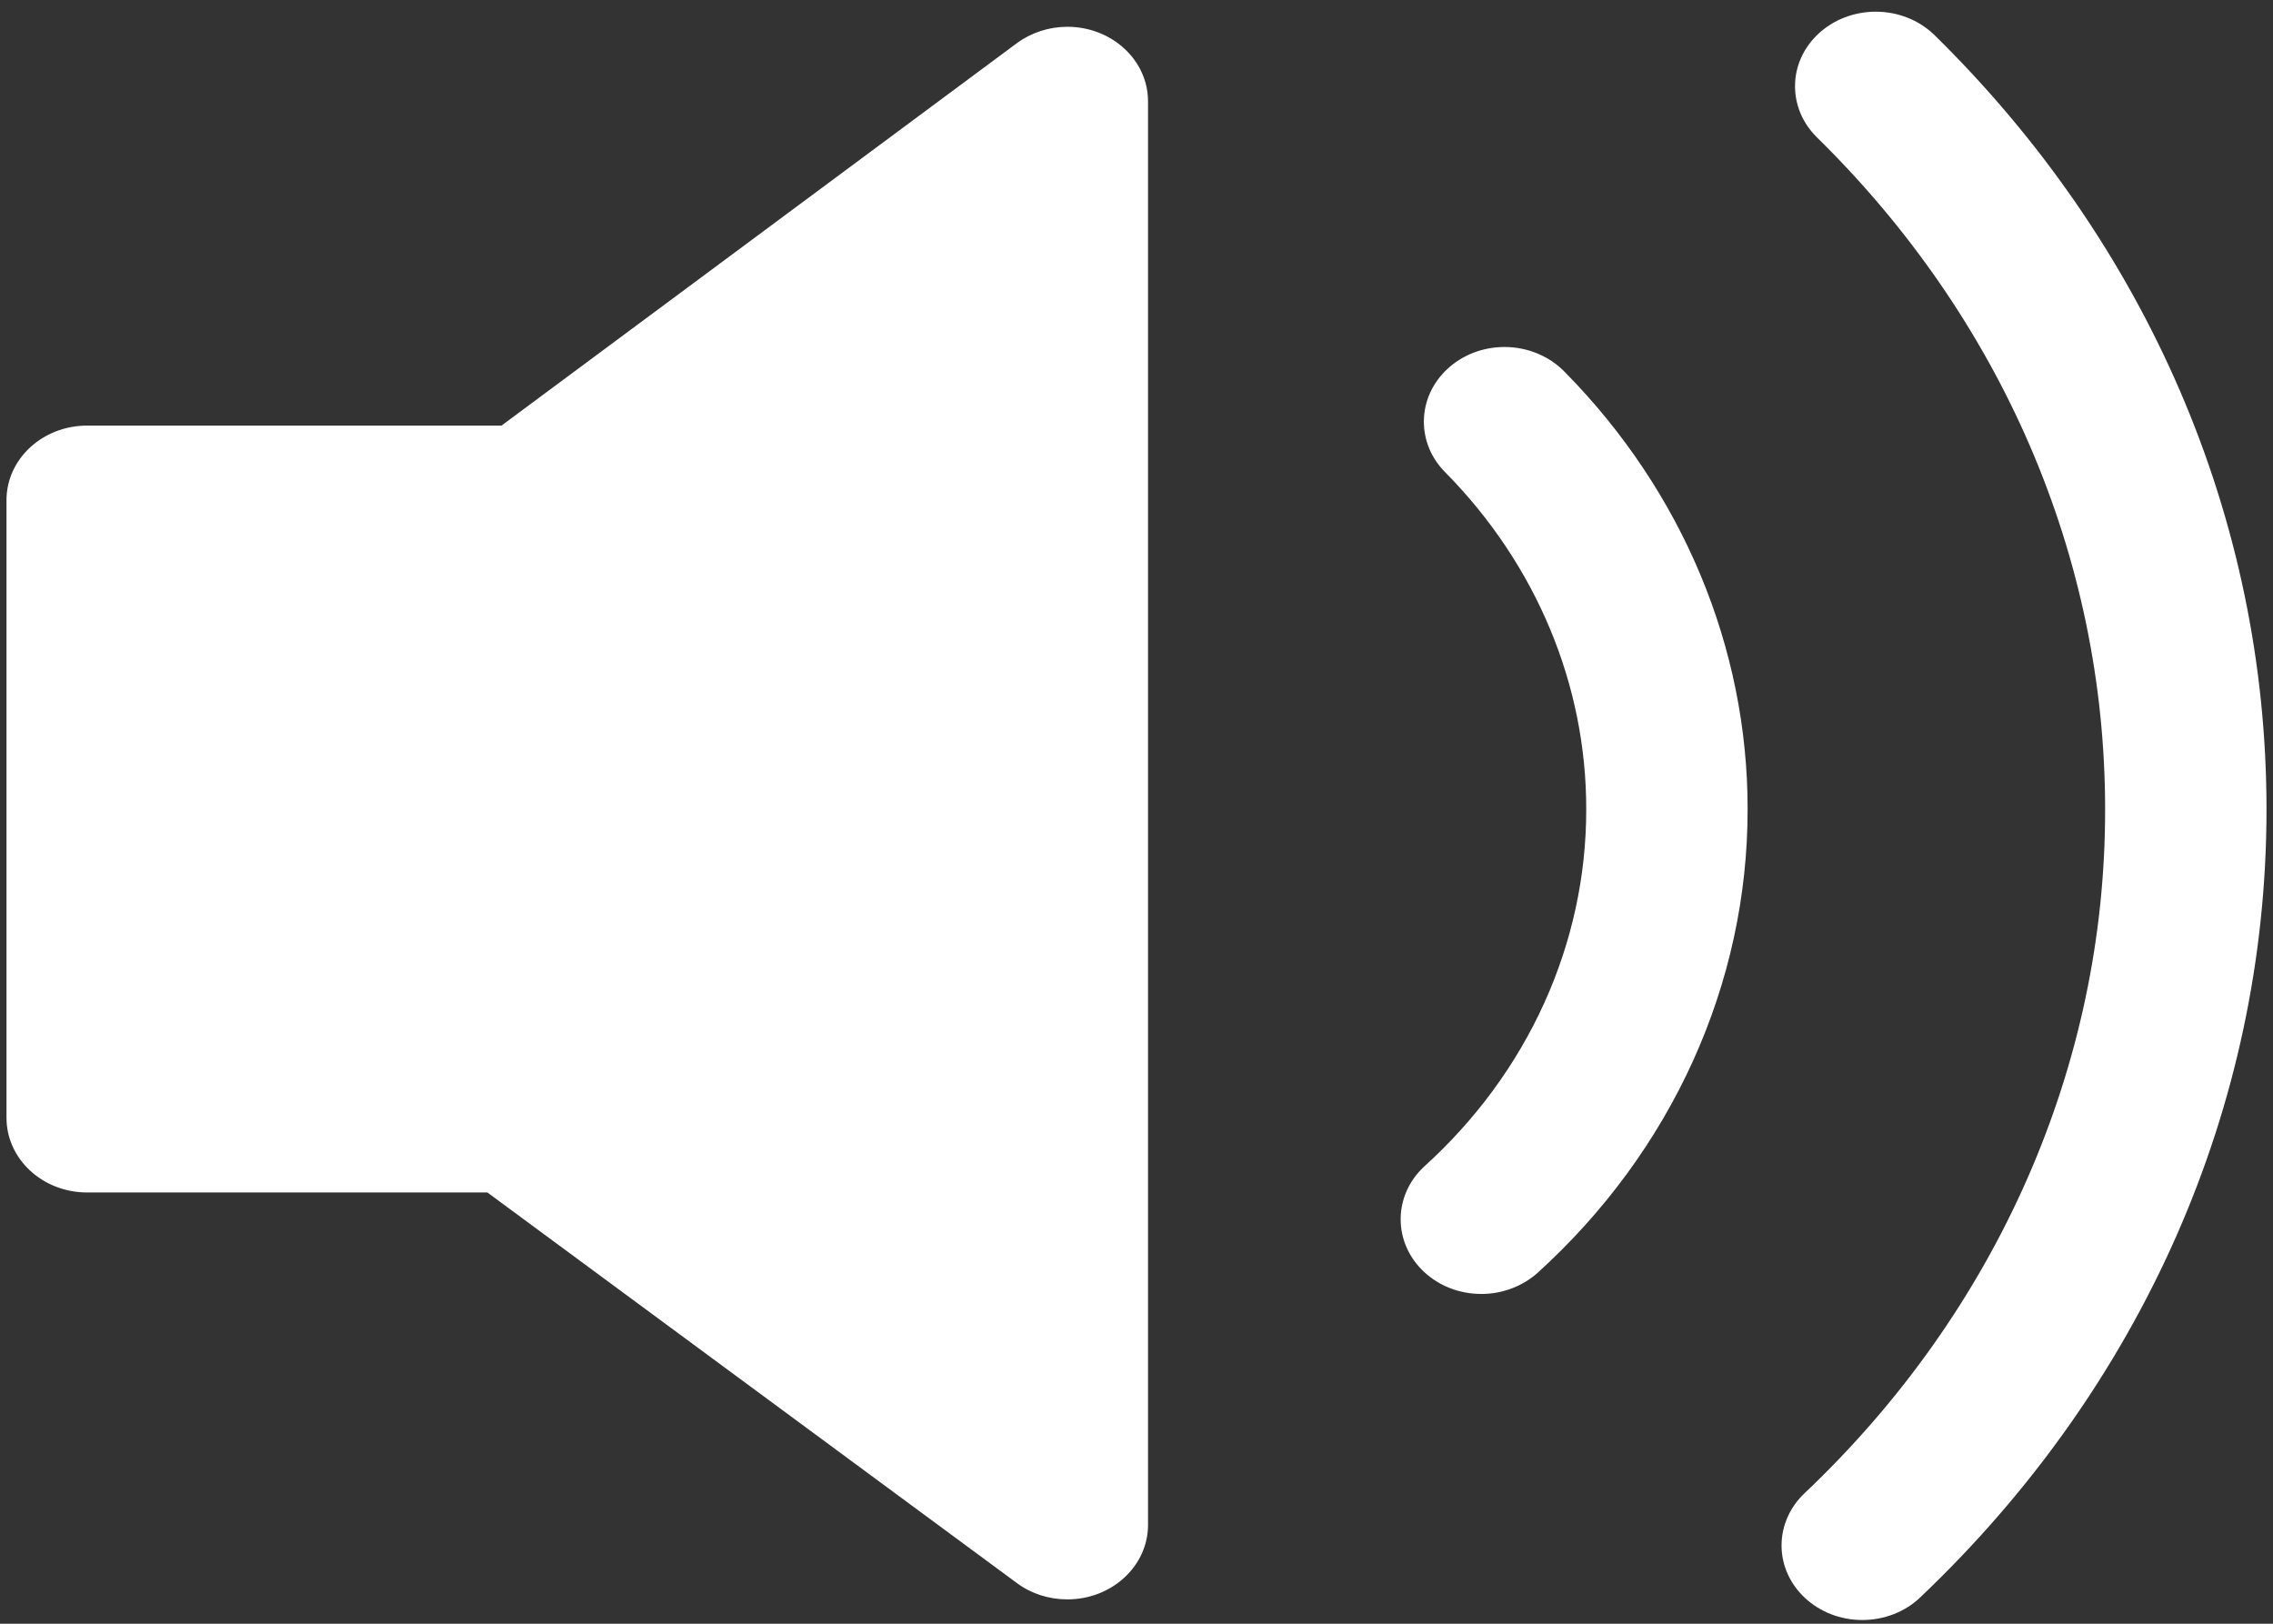 ﻿<?xml version="1.0" encoding="utf-8"?>
<svg version="1.1" xmlns:xlink="http://www.w3.org/1999/xlink" width="14px" height="10px" xmlns="http://www.w3.org/2000/svg">
  <rect width="100%" height="100%" fill="#333333" stroke="none"/>
  <g transform="matrix(1 0 0 1 -83 -12 )">
    <path d="M 0.537 2.621  L 3.089 2.621  L 6.263 0.266  C 6.351 0.201  6.461 0.165  6.574 0.165  C 6.849 0.165  7.071 0.371  7.071 0.624  L 7.071 9.391  C 7.071 9.645  6.848 9.85  6.574 9.85  C 6.461 9.85  6.352 9.815  6.264 9.75  L 3.002 7.344  L 0.537 7.344  C 0.262 7.344  0.04 7.138  0.04 6.884  L 0.04 3.08  C 0.04 2.827  0.262 2.621  0.537 2.621  Z M 10.764 4.984  C 10.765 6.059  10.298 7.09  9.467 7.842  C 9.374 7.923  9.252 7.969  9.124 7.969  C 8.849 7.969  8.627 7.763  8.627 7.509  C 8.627 7.388  8.678 7.272  8.77 7.186  C 9.411 6.607  9.771 5.813  9.77 4.984  C 9.771 4.217  9.462 3.477  8.903 2.91  C 8.817 2.825  8.77 2.713  8.77 2.597  C 8.77 2.343  8.992 2.137  9.267 2.137  C 9.409 2.137  9.545 2.194  9.639 2.292  C 10.364 3.028  10.765 3.989  10.764 4.984  Z M 13.96 4.984  C 13.96 6.82  13.187 8.545  11.83 9.835  C 11.737 9.926  11.606 9.977  11.47 9.977  C 11.196 9.977  10.973 9.771  10.973 9.518  C 10.973 9.396  11.025 9.28  11.117 9.194  C 12.305 8.068  12.968 6.557  12.966 4.984  C 12.966 3.423  12.323 1.956  11.188 0.843  C 11.103 0.758  11.056 0.647  11.056 0.531  C 11.056 0.277  11.279 0.072  11.554 0.072  C 11.689 0.072  11.818 0.123  11.912 0.213  C 13.219 1.495  13.96 3.186  13.96 4.984  Z " fill-rule="nonzero" fill="#ffffff" stroke="none" transform="matrix(1 0 0 1 83 12 )" />
  </g>
</svg>